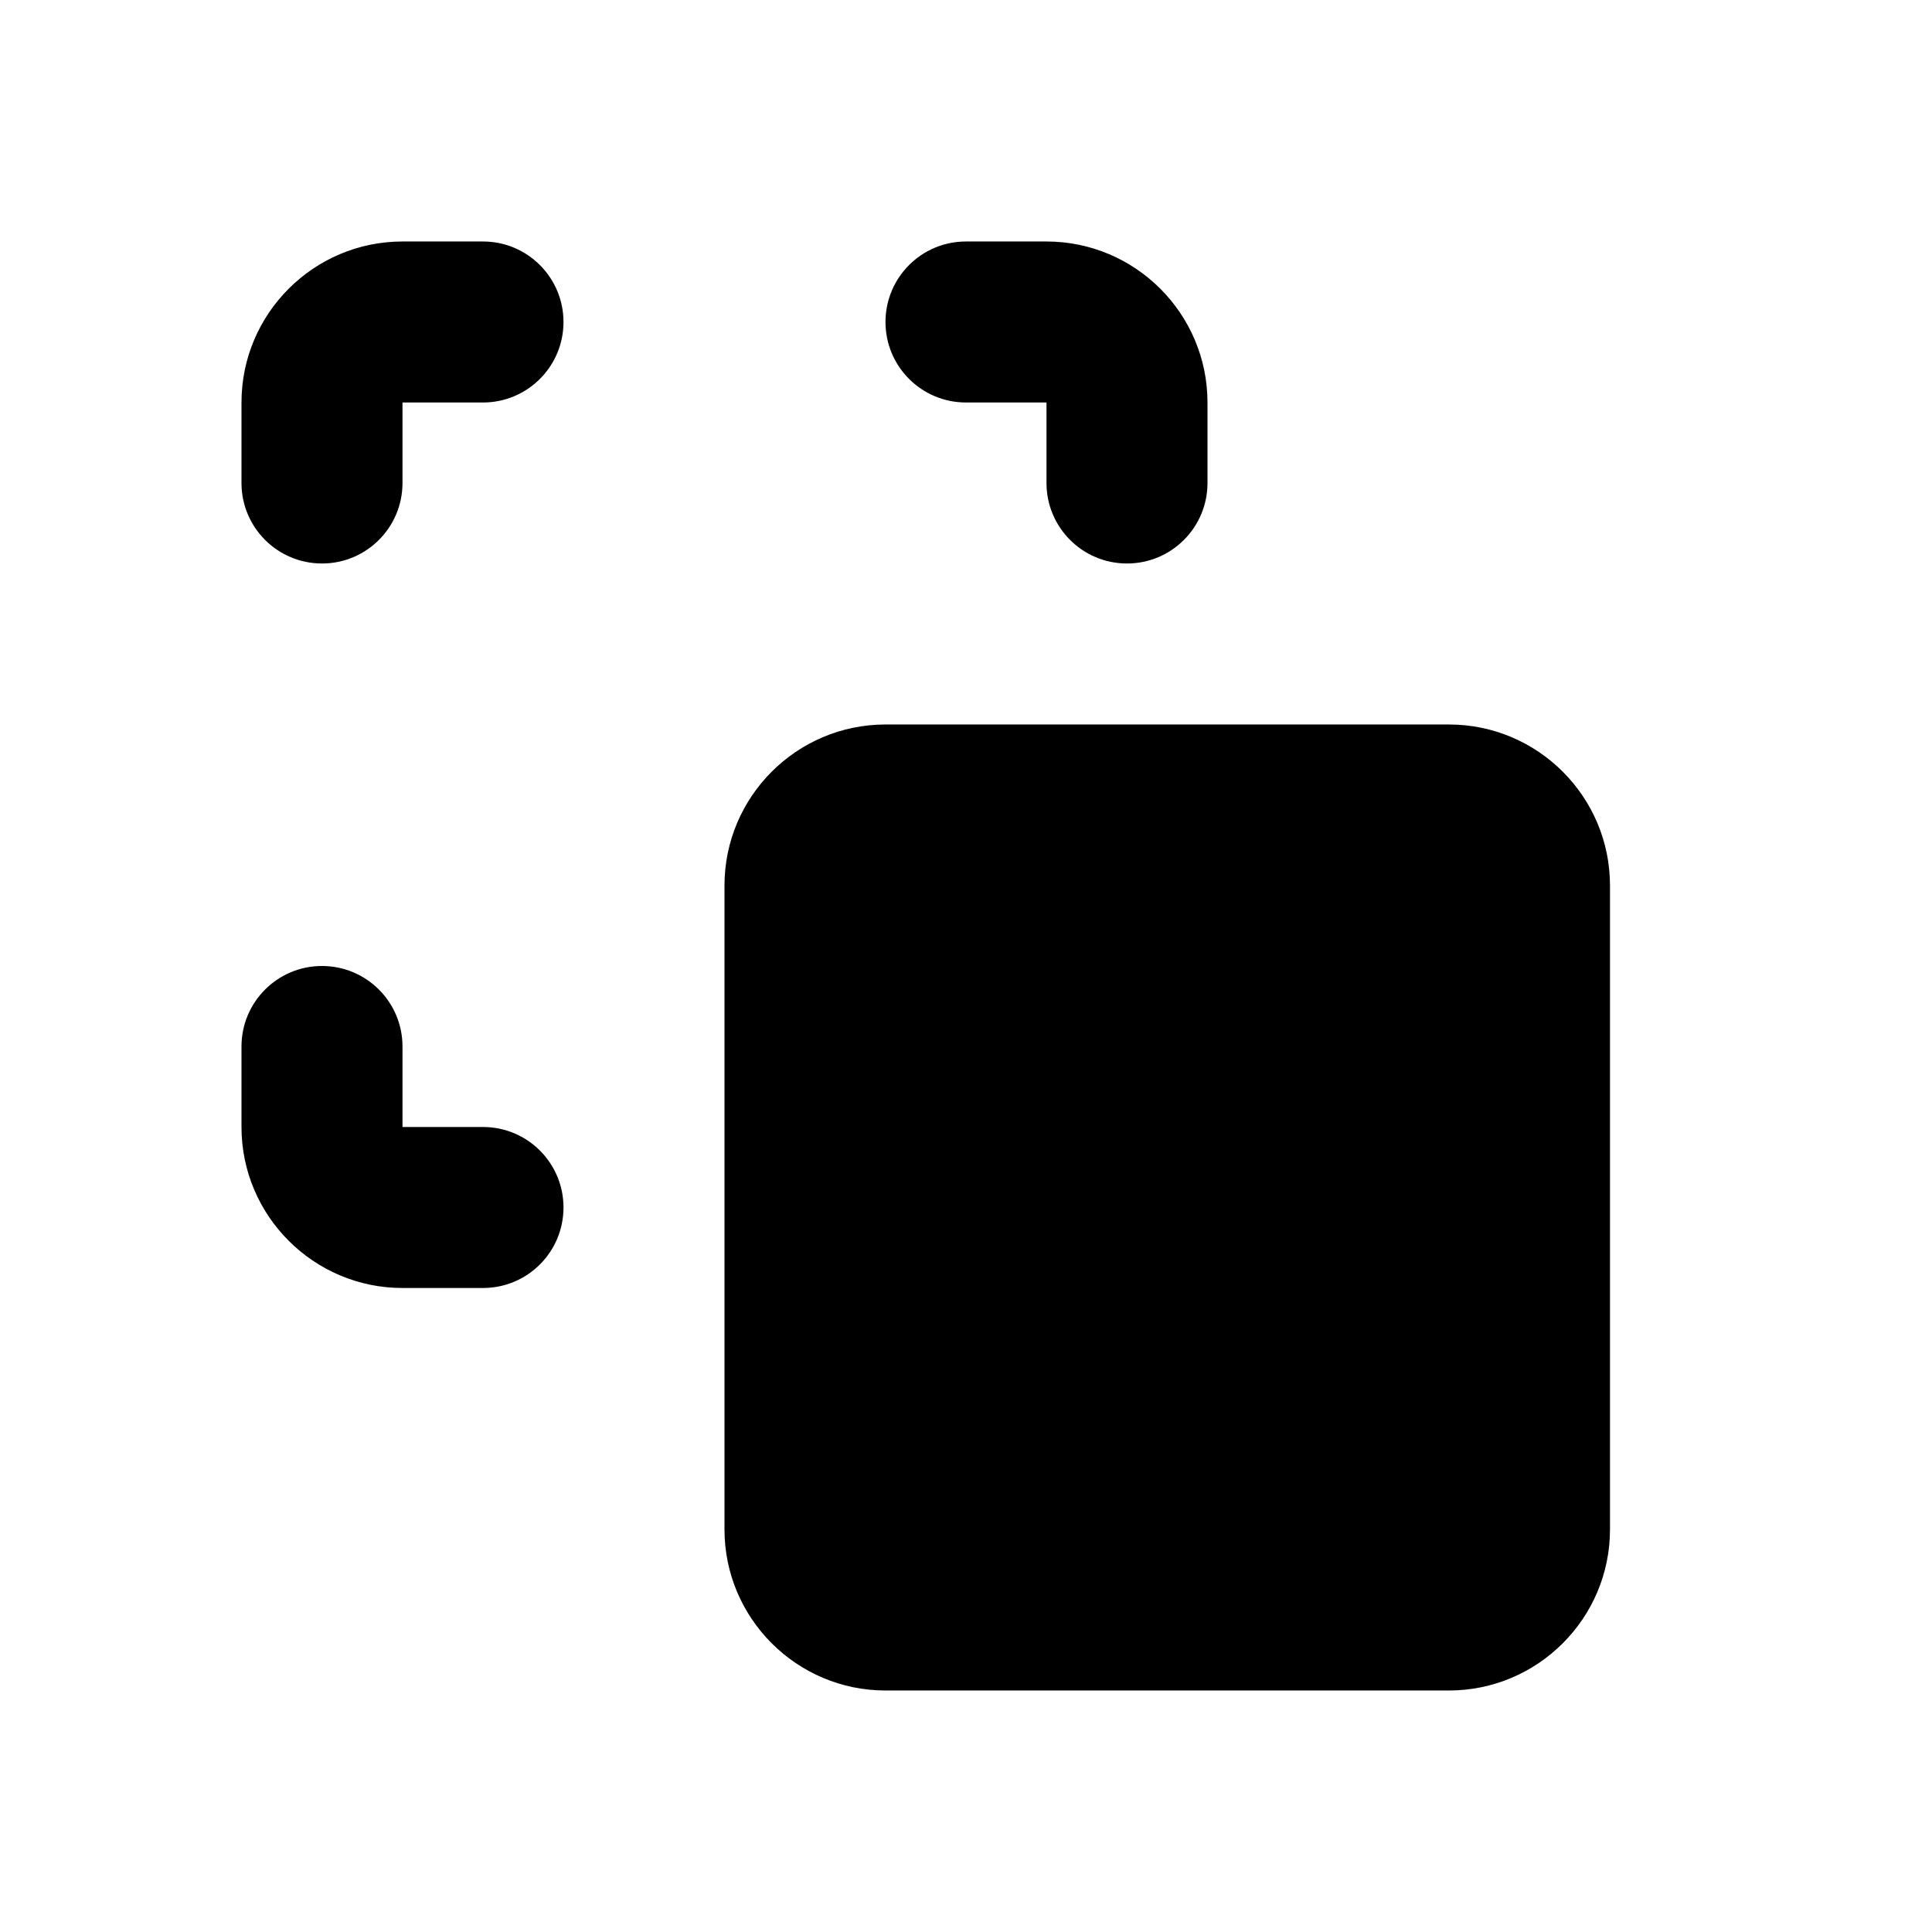 <svg xmlns="http://www.w3.org/2000/svg" xmlns:xlink="http://www.w3.org/1999/xlink" viewBox="0 0 500 500" width="500" height="500" preserveAspectRatio="xMidYMid meet" style="width: 100%; height: 100%; transform: translate3d(0px, 0px, 0px); content-visibility: visible;"><defs><clipPath id="__lottie_element_51"><rect width="500" height="500" x="0" y="0"/></clipPath><clipPath id="__lottie_element_53"><path d="M0,0 L500,0 L500,500 L0,500z"/></clipPath></defs><g clip-path="url(#__lottie_element_51)"><g clip-path="url(#__lottie_element_53)" transform="matrix(1,0,0,1,0,0)" opacity="1" style="display: block;"><g class="primary design" transform="matrix(1,0,0,1,0,0)" opacity="1" style="display: none;"><g opacity="1" transform="matrix(1,0,0,1,104.164,291.665)"><path class="primary" fill="rgb(0,0,0)" fill-opacity="1" d=" M167.833,0 C167.833,0 0,0 0,0 C0,0 0.167,-187.833 0.167,-187.833 C0.167,-199.338 -9.152,-208.667 -20.667,-208.667 C-32.182,-208.667 -41.5,-199.338 -41.5,-187.833 C-41.5,-187.833 -41.667,0 -41.667,0 C-41.667,22.97 -22.97,41.667 0,41.667 C0,41.667 167.833,41.667 167.833,41.667 C179.348,41.667 188.667,32.348 188.667,20.833 C188.667,9.318 179.348,0 167.833,0z"/></g><g opacity="1" transform="matrix(1,0,0,1,104.164,104.165)"><path class="primary" fill="rgb(0,0,0)" fill-opacity="1" d=" M164.62,-41.298 C164.62,-41.298 0,-41.667 0,-41.667 C-22.97,-41.667 -41.667,-22.98 -41.667,0 C-41.667,0 -41.286,187.794 -41.286,187.794 C-41.286,201.492 -30.191,212.599 -16.481,212.599 C-16.058,212.599 156.466,212.926 157.033,212.898 C174.854,212.008 189.005,197.286 189.005,179.258 C189.005,179.258 132.216,211.986 132.216,211.986 C132.216,211.986 155.034,212.064 155.034,212.064 C174.229,212.064 189.761,196.515 189.761,177.337 C189.761,175.81 189.122,-18.871 188.987,-19.915 C187.425,-31.978 177.12,-41.298 164.62,-41.298z"/></g><g opacity="1" transform="matrix(1,0,0,1,270.831,104.165)"><path class="primary" fill="rgb(0,0,0)" fill-opacity="1" d=" M-164.833,0.333 C-164.833,0.333 0,0 0,0 C0,0 0,184.833 0,184.833 C0,196.338 9.318,205.667 20.833,205.667 C32.348,205.667 41.667,196.338 41.667,184.833 C41.667,184.833 41.667,0 41.667,0 C41.667,-22.98 22.97,-41.667 0,-41.667 C0,-41.667 -164.833,-41.333 -164.833,-41.333 C-176.348,-41.333 -185.667,-32.005 -185.667,-20.5 C-185.667,-8.995 -176.348,0.333 -164.833,0.333z"/></g></g><g class="primary design" transform="matrix(1,0,0,1,0,0)" opacity="1" style="display: none;"><g opacity="1" transform="matrix(1,0,0,1,104.164,291.665)"><path class="primary" fill="rgb(0,0,0)" fill-opacity="1" d=" M20.833,0 C20.833,0 0,0 0,0 C0,0 0,-20.833 0,-20.833 C0,-32.338 -9.318,-41.667 -20.833,-41.667 C-32.348,-41.667 -41.667,-32.338 -41.667,-20.833 C-41.667,-20.833 -41.667,0 -41.667,0 C-41.667,22.97 -22.97,41.667 0,41.667 C0,41.667 20.833,41.667 20.833,41.667 C32.348,41.667 41.667,32.348 41.667,20.833 C41.667,9.318 32.348,0 20.833,0z"/></g><g opacity="1" transform="matrix(1,0,0,1,104.164,104.165)"><path class="primary" fill="rgb(0,0,0)" fill-opacity="1" d=" M20.833,-41.667 C20.833,-41.667 0,-41.667 0,-41.667 C-22.97,-41.667 -41.667,-22.98 -41.667,0 C-41.667,0 -41.667,20.833 -41.667,20.833 C-41.667,32.338 -32.348,41.667 -20.833,41.667 C-20.478,41.667 -20.126,41.658 -19.775,41.64 C-8.752,41.089 0,31.984 0,20.833 C0,20.833 0,0 0,0 C0,0 20.833,0 20.833,0 C32.348,0 41.667,-9.328 41.667,-20.833 C41.667,-21.761 41.606,-22.675 41.488,-23.571 C40.149,-33.782 31.419,-41.667 20.833,-41.667z"/></g><g opacity="1" transform="matrix(1,0,0,1,270.831,104.165)"><path class="primary" fill="rgb(0,0,0)" fill-opacity="1" d=" M-20.833,0 C-20.833,0 0,0 0,0 C0,0 0,20.833 0,20.833 C0,32.338 9.318,41.667 20.833,41.667 C32.348,41.667 41.667,32.338 41.667,20.833 C41.667,20.833 41.667,0 41.667,0 C41.667,-22.98 22.97,-41.667 0,-41.667 C0,-41.667 -20.833,-41.667 -20.833,-41.667 C-32.348,-41.667 -41.667,-32.338 -41.667,-20.833 C-41.667,-9.328 -32.348,0 -20.833,0z"/></g></g><g class="primary design" transform="matrix(1,0,0,1,0,0)" opacity="1" style="display: none;"><g opacity="1" transform="matrix(1,0,0,1,302.081,312.498)"><path class="primary" fill="rgb(0,0,0)" fill-opacity="1" d=" M72.899,-125.021 C72.899,-125.021 -72.938,-125.021 -72.938,-125.021 C-95.908,-125.021 -114.604,-106.334 -114.604,-83.354 C-114.604,-83.354 -114.604,83.315 -114.604,83.315 C-114.604,106.285 -95.908,124.982 -72.938,124.982 C-72.938,124.982 72.899,124.982 72.899,124.982 C95.869,124.982 114.565,106.285 114.565,83.315 C114.565,83.315 114.565,-83.354 114.565,-83.354 C114.565,-106.334 95.869,-125.021 72.899,-125.021z"/></g></g><g class="primary design" transform="matrix(1,0,0,1,0,0)" opacity="1" style="display: none;"><g opacity="1" transform="matrix(1,0,0,1,302.081,312.498)"><path class="primary" fill="rgb(0,0,0)" fill-opacity="1" d=" M377.542,178.375 C377.542,178.375 231.708,178.375 231.708,178.375 C208.738,178.375 190.042,197.062 190.042,220.042 C190.042,220.042 190.042,386.708 190.042,386.708 C190.042,409.678 208.738,428.375 231.708,428.375 C231.708,428.375 377.542,428.375 377.542,428.375 C400.512,428.375 419.208,409.678 419.208,386.708 C419.208,386.708 419.208,220.042 419.208,220.042 C419.208,197.062 400.512,178.375 377.542,178.375z"/></g></g><g class="primary design" transform="matrix(1,0,0,1,0,0)" opacity="1" style="display: block;"><g opacity="1" transform="matrix(1,0,0,1,104.164,291.665)"><path class="primary" fill="rgb(0,0,0)" fill-opacity="1" d=" M20.833,0 C20.833,0 0,0 0,0 C0,0 0,-20.833 0,-20.833 C0,-32.338 -9.318,-41.667 -20.833,-41.667 C-32.348,-41.667 -41.667,-32.338 -41.667,-20.833 C-41.667,-20.833 -41.667,0 -41.667,0 C-41.667,22.97 -22.97,41.667 0,41.667 C0,41.667 20.833,41.667 20.833,41.667 C32.348,41.667 41.667,32.348 41.667,20.833 C41.667,9.318 32.348,0 20.833,0z"/></g><g opacity="1" transform="matrix(1,0,0,1,104.164,104.165)"><path class="primary" fill="rgb(0,0,0)" fill-opacity="1" d=" M20.833,-41.667 C20.833,-41.667 0,-41.667 0,-41.667 C-22.97,-41.667 -41.667,-22.98 -41.667,0 C-41.667,0 -41.667,20.833 -41.667,20.833 C-41.667,32.338 -32.348,41.667 -20.833,41.667 C-9.318,41.667 0,32.338 0,20.833 C0,20.833 0,0 0,0 C0,0 20.833,0 20.833,0 C32.348,0 41.667,-9.328 41.667,-20.833 C41.667,-32.338 32.348,-41.667 20.833,-41.667z"/></g><g opacity="1" transform="matrix(1,0,0,1,270.831,104.165)"><path class="primary" fill="rgb(0,0,0)" fill-opacity="1" d=" M-20.833,0 C-20.833,0 0,0 0,0 C0,0 0,20.833 0,20.833 C0,32.338 9.318,41.667 20.833,41.667 C32.348,41.667 41.667,32.338 41.667,20.833 C41.667,20.833 41.667,0 41.667,0 C41.667,-22.98 22.97,-41.667 0,-41.667 C0,-41.667 -20.833,-41.667 -20.833,-41.667 C-32.348,-41.667 -41.667,-32.338 -41.667,-20.833 C-41.667,-9.328 -32.348,0 -20.833,0z"/></g><g opacity="1" transform="matrix(1,0,0,1,302.081,312.498)"><path class="primary" fill="rgb(0,0,0)" fill-opacity="1" d=" M72.917,-125 C72.917,-125 -72.917,-125 -72.917,-125 C-95.887,-125 -114.583,-106.313 -114.583,-83.333 C-114.583,-83.333 -114.583,83.333 -114.583,83.333 C-114.583,106.303 -95.887,125 -72.917,125 C-72.917,125 72.917,125 72.917,125 C95.887,125 114.583,106.303 114.583,83.333 C114.583,83.333 114.583,-83.333 114.583,-83.333 C114.583,-106.313 95.887,-125 72.917,-125z"/></g></g></g></g></svg>